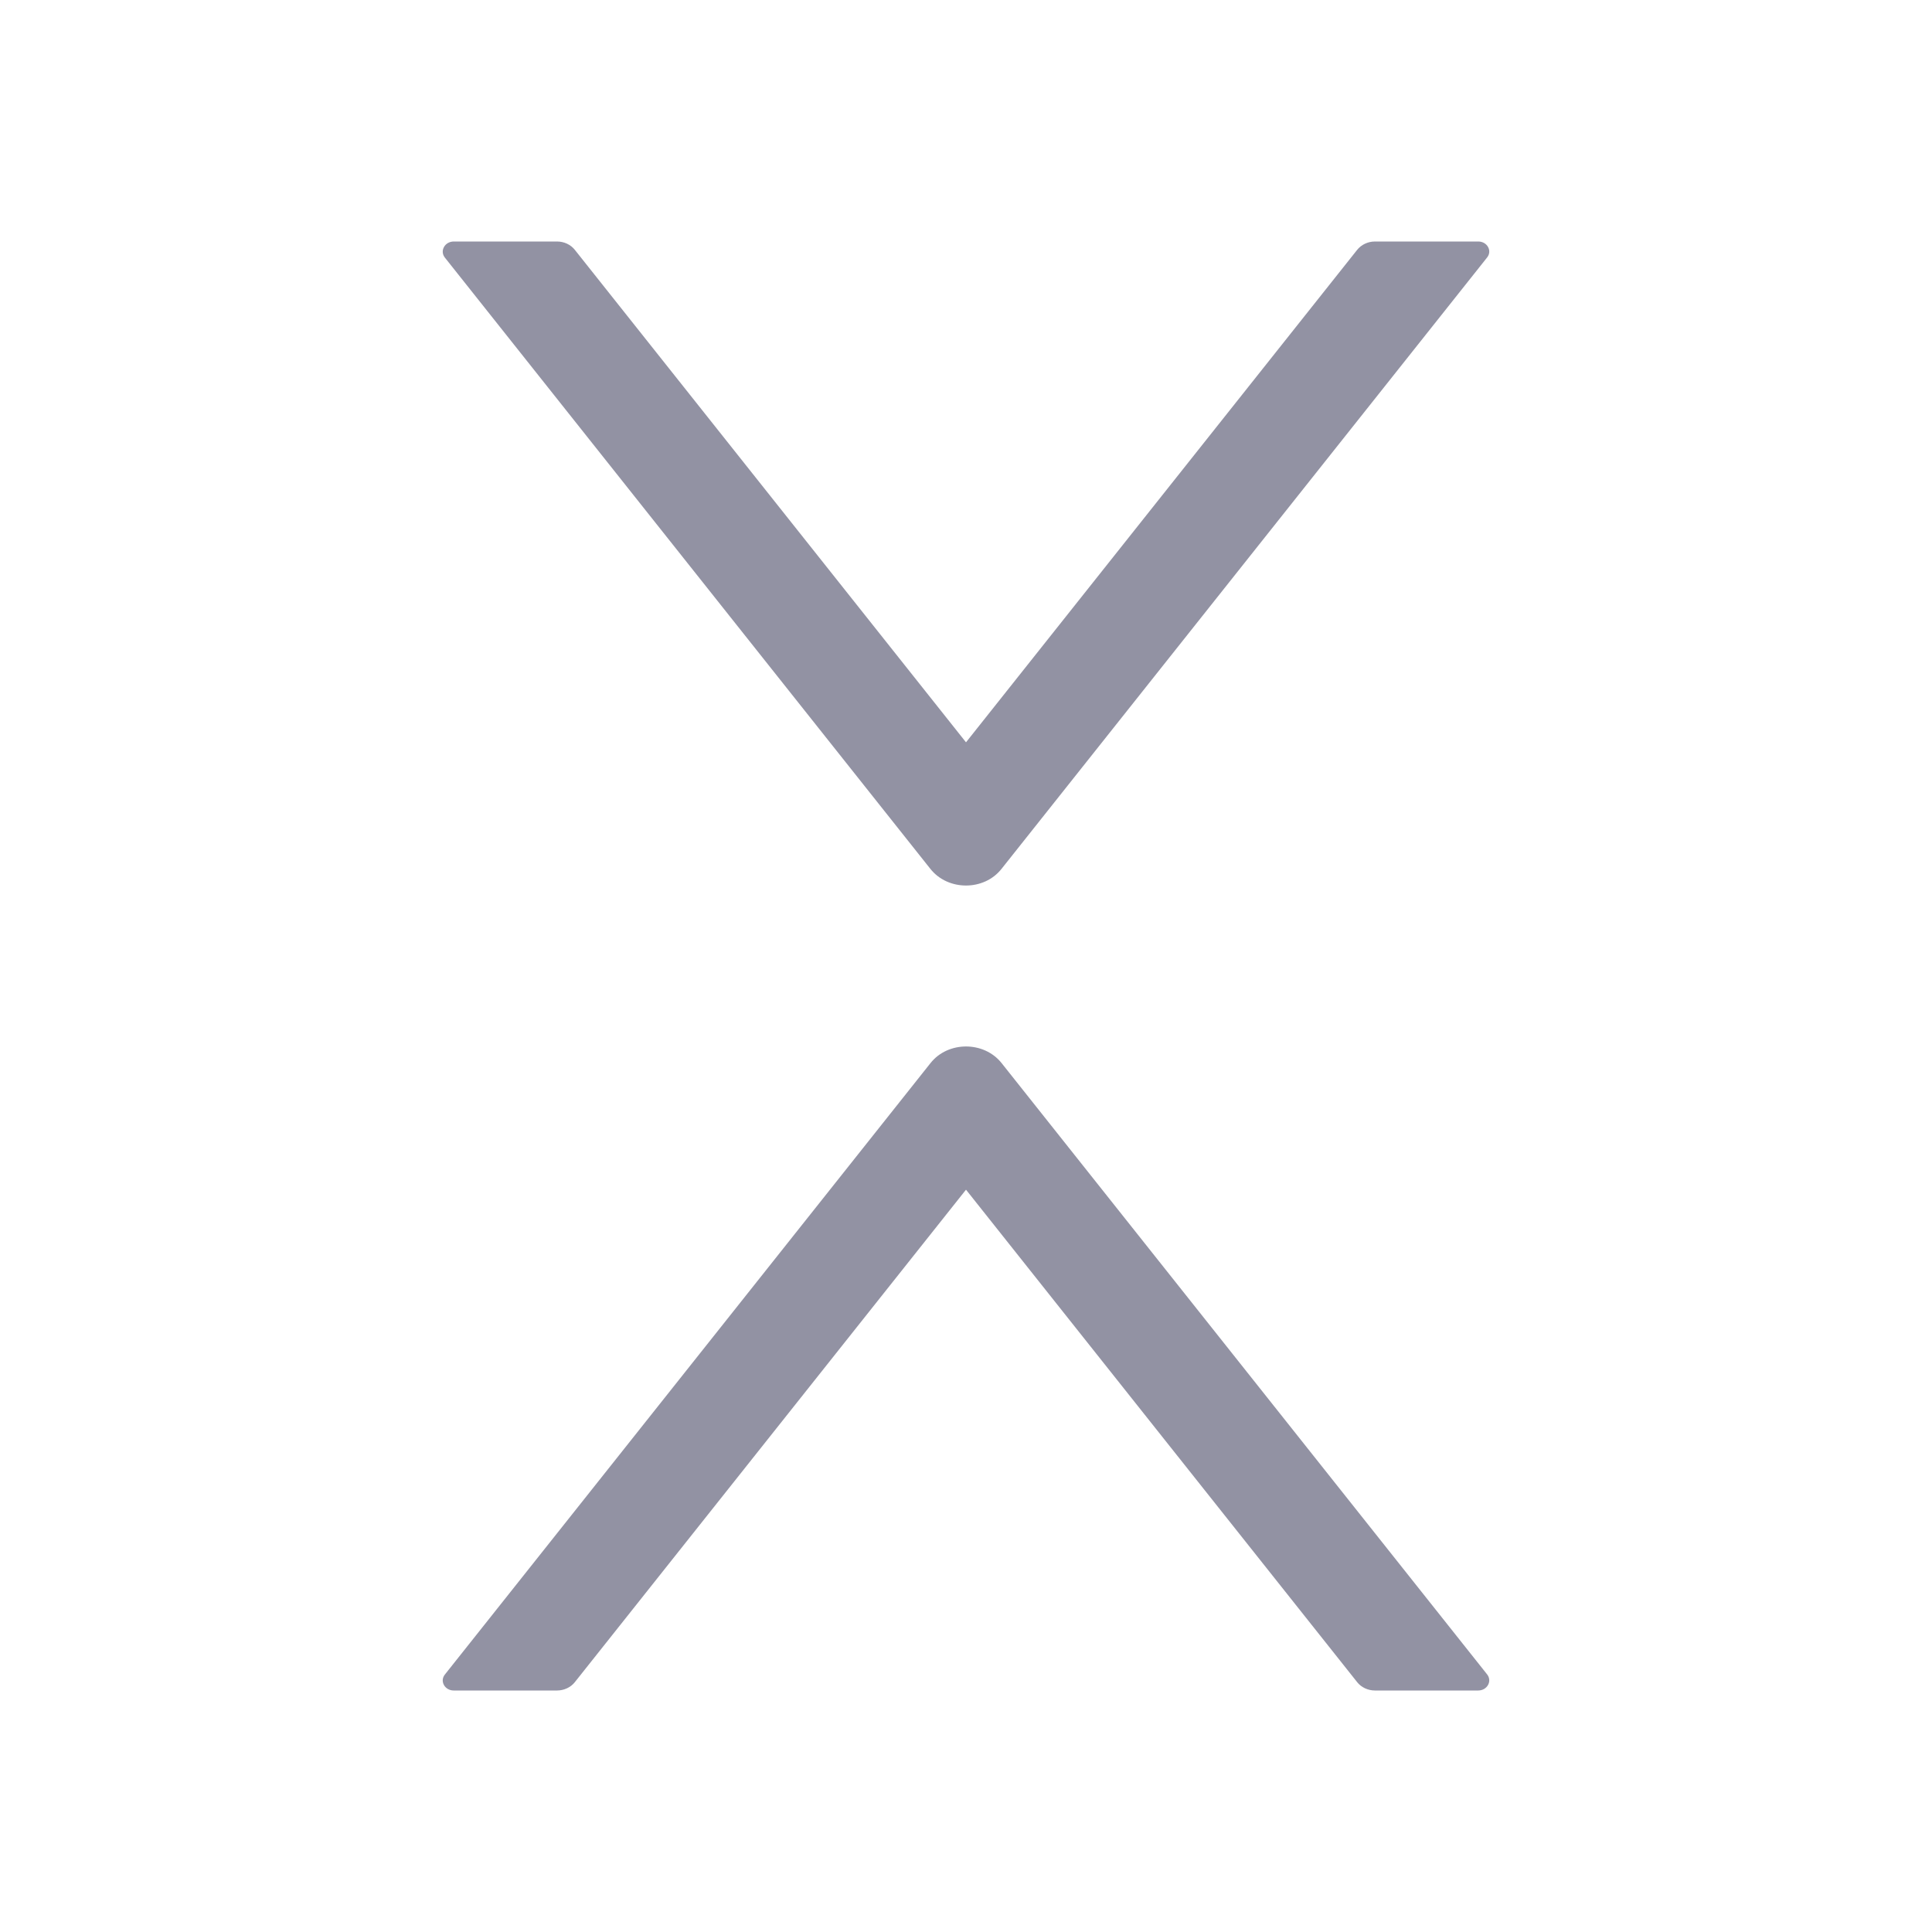 <svg width="18" height="18" viewBox="0 0 18 18" fill="none" xmlns="http://www.w3.org/2000/svg">
<path d="M4.227 15.75H5.189C5.255 15.75 5.317 15.721 5.355 15.673L9 11.084L12.645 15.673C12.683 15.721 12.745 15.75 12.81 15.75H13.772C13.856 15.75 13.904 15.663 13.856 15.601L9.332 9.905C9.168 9.698 8.832 9.698 8.669 9.905L4.145 15.601C4.095 15.663 4.144 15.75 4.227 15.75Z" fill="#9292A3"/>
<path d="M13.773 2.25H12.81C12.745 2.25 12.684 2.279 12.645 2.327L9 6.916L5.355 2.327C5.317 2.279 5.255 2.25 5.19 2.25H4.228C4.144 2.25 4.096 2.337 4.144 2.399L8.668 8.095C8.832 8.302 9.168 8.302 9.331 8.095L13.855 2.399C13.905 2.337 13.856 2.25 13.773 2.25Z" fill="#9292A3"/>
</svg>
